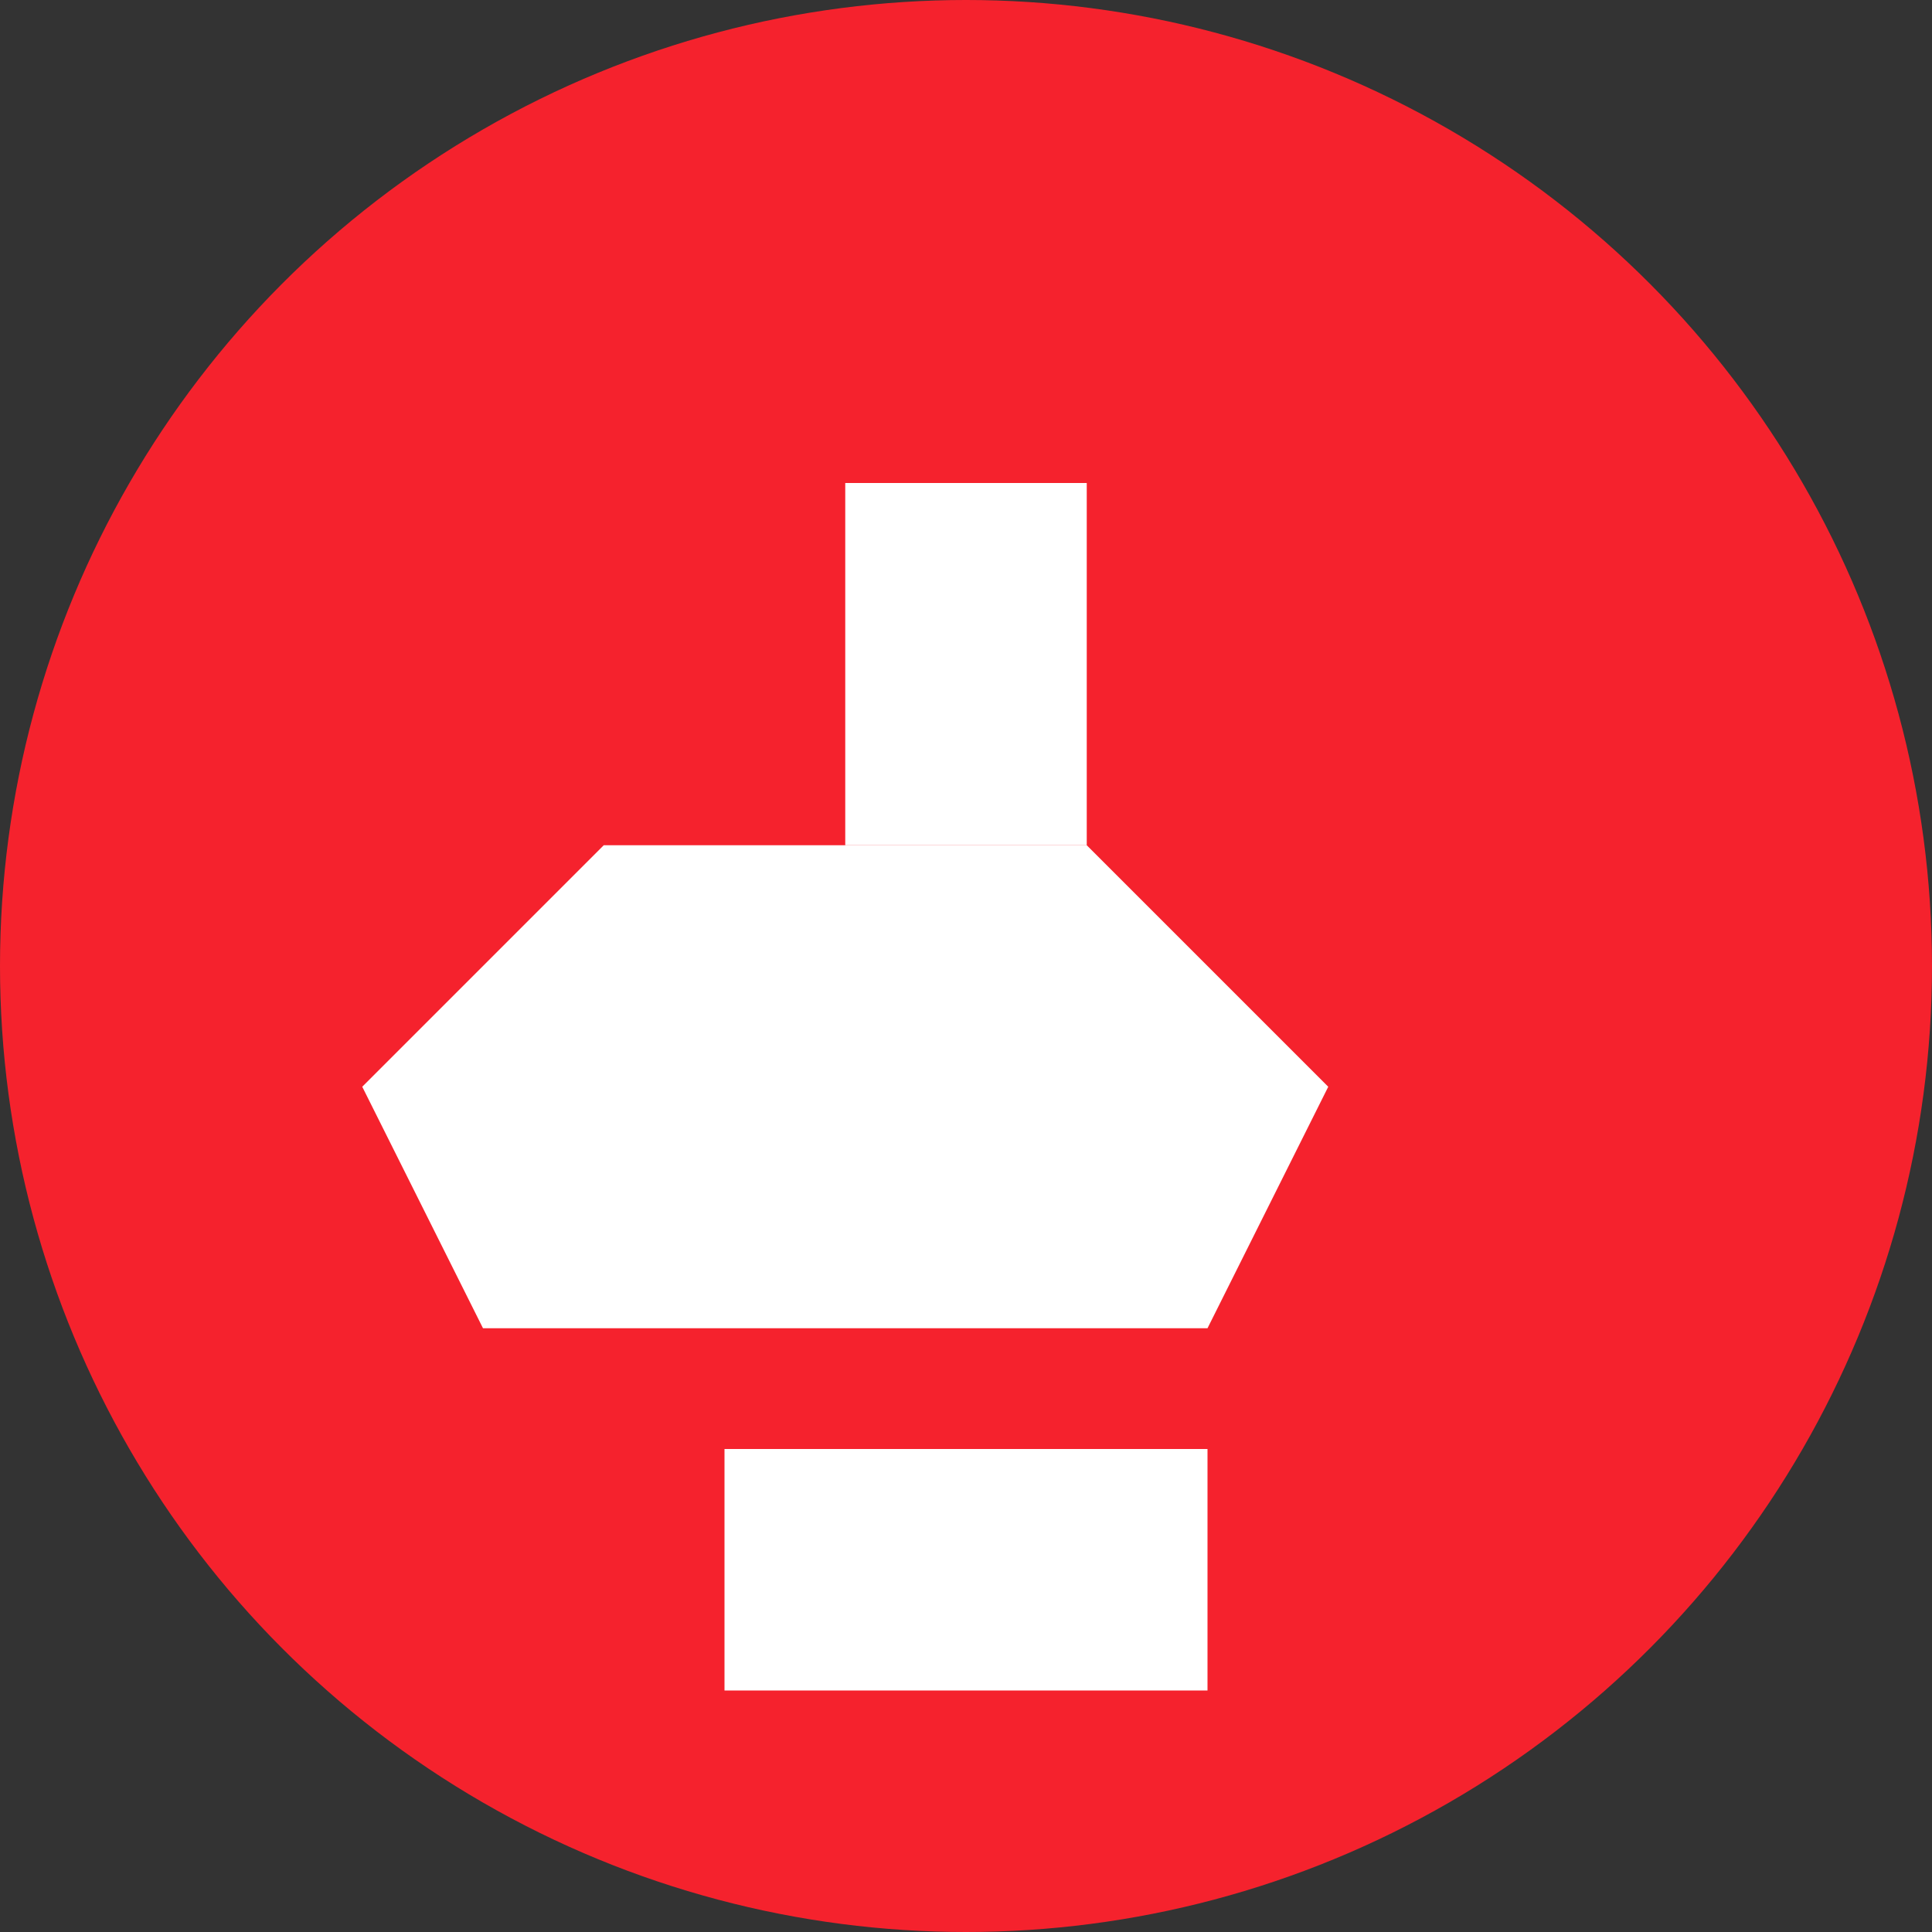 <svg width="32" height="32" viewBox="0 0 32 32" fill="none" xmlns="http://www.w3.org/2000/svg">
  <rect x="0" y="0" width="32" height="32" fill="#333333" stroke="none"/>
  <circle cx="16" cy="16" r="16" fill="#f5222d"/>
  <!-- Ковш экскаватора -->
  <path d="M6 18L10 14L18 14L22 18L20 22H8L6 18Z" fill="white"/>
  <!-- Стрела экскаватора -->
  <rect x="14" y="8" width="4" height="6" fill="white"/>
  <!-- База экскаватора -->
  <rect x="12" y="24" width="8" height="4" fill="white"/>
</svg>
